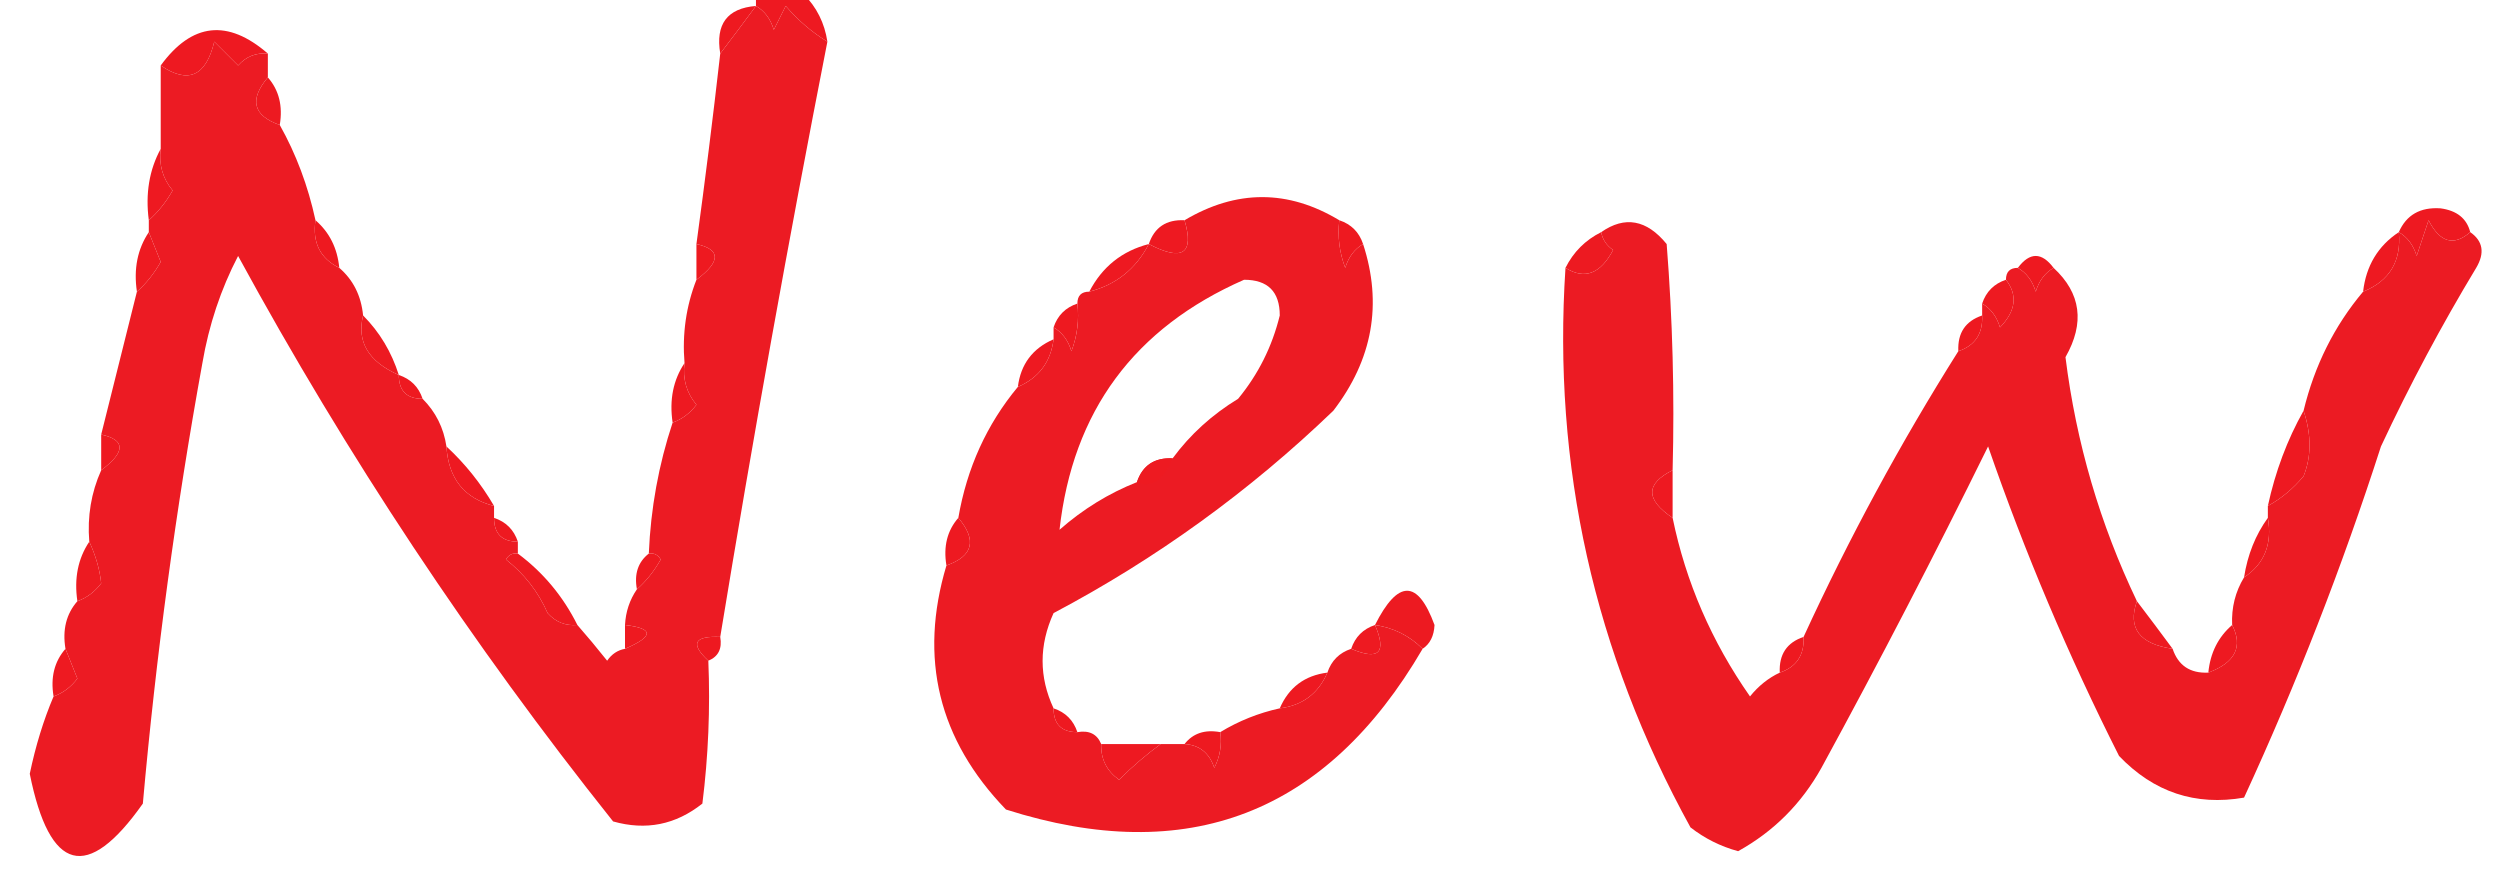 <?xml version="1.0" encoding="UTF-8"?>
<!DOCTYPE svg PUBLIC "-//W3C//DTD SVG 1.1//EN" "http://www.w3.org/Graphics/SVG/1.1/DTD/svg11.dtd">
<svg xmlns="http://www.w3.org/2000/svg" version="1.1" width="210px" height="74px" style="shape-rendering:geometricPrecision; text-rendering:geometricPrecision; image-rendering:optimizeQuality; fill-rule:evenodd; clip-rule:evenodd" xmlns:xlink="http://www.w3.org/1999/xlink">
<g><path style="opacity:1" fill="#ee1921" d="M 63.5,0.5 C 63.5,0.167 63.5,-0.167 63.5,-0.5C 64.833,-0.5 66.167,-0.5 67.5,-0.5C 68.6,0.605 69.267,1.938 69.5,3.5C 68.206,2.71 67.039,1.71 66,0.5C 65.667,1.167 65.333,1.833 65,2.5C 64.722,1.584 64.222,0.918 63.5,0.5 Z"/></g>
<g><path style="opacity:1" fill="#ee1920" d="M 63.5,0.5 C 62.488,1.872 61.488,3.205 60.5,4.5C 60.088,2.027 61.088,0.694 63.5,0.5 Z"/></g>
<g><path style="opacity:1" fill="#ec1b23" d="M 63.5,0.5 C 64.222,0.918 64.722,1.584 65,2.5C 65.333,1.833 65.667,1.167 66,0.5C 67.039,1.71 68.206,2.71 69.5,3.5C 66.246,20.106 63.246,36.773 60.5,53.5C 58.302,53.409 57.969,54.075 59.5,55.5C 59.666,59.514 59.499,63.514 59,67.5C 56.757,69.282 54.257,69.782 51.5,69C 39.635,54.111 29.134,38.278 20,21.5C 18.547,24.298 17.547,27.298 17,30.5C 14.772,42.762 13.105,55.095 12,67.5C 7.334,74.114 4.168,73.281 2.5,65C 2.99,62.654 3.657,60.487 4.5,58.5C 5.289,58.217 5.956,57.717 6.5,57C 6.116,56.049 5.783,55.216 5.5,54.5C 5.232,52.901 5.566,51.568 6.5,50.5C 7.289,50.217 7.956,49.717 8.5,49C 8.381,47.855 8.048,46.688 7.5,45.5C 7.325,43.379 7.659,41.379 8.5,39.5C 10.557,37.957 10.557,36.957 8.5,36.5C 9.5,32.5 10.5,28.5 11.5,24.5C 12.267,23.828 12.934,22.995 13.5,22C 13.116,21.049 12.783,20.216 12.5,19.5C 12.5,19.167 12.5,18.833 12.5,18.5C 13.267,17.828 13.934,16.995 14.5,16C 13.663,14.989 13.33,13.822 13.5,12.5C 13.5,10.167 13.5,7.833 13.5,5.5C 15.802,7.077 17.302,6.411 18,3.5C 18.667,4.167 19.333,4.833 20,5.5C 20.671,4.748 21.504,4.414 22.5,4.5C 22.5,5.167 22.5,5.833 22.5,6.5C 20.922,8.375 21.255,9.708 23.5,10.5C 24.871,12.936 25.871,15.603 26.5,18.5C 26.229,20.38 26.896,21.713 28.5,22.5C 29.674,23.514 30.34,24.847 30.5,26.5C 29.953,28.712 30.953,30.379 33.5,31.5C 33.5,32.833 34.167,33.5 35.5,33.5C 36.6,34.605 37.267,35.938 37.5,37.5C 37.67,40.204 39.003,41.871 41.5,42.5C 41.5,42.833 41.5,43.167 41.5,43.5C 41.5,44.833 42.167,45.5 43.5,45.5C 43.5,45.833 43.5,46.167 43.5,46.5C 43.062,46.435 42.728,46.601 42.5,47C 44.049,48.214 45.215,49.714 46,51.5C 46.671,52.252 47.504,52.586 48.5,52.5C 49.315,53.429 50.148,54.429 51,55.5C 51.383,54.944 51.883,54.611 52.5,54.5C 54.933,53.452 54.933,52.786 52.5,52.5C 52.557,51.391 52.89,50.391 53.5,49.5C 54.267,48.828 54.934,47.995 55.5,47C 55.272,46.601 54.938,46.435 54.5,46.5C 54.659,42.709 55.325,39.042 56.5,35.5C 57.289,35.217 57.956,34.717 58.5,34C 57.663,32.989 57.33,31.822 57.5,30.5C 57.298,28.05 57.631,25.717 58.5,23.5C 60.557,21.957 60.557,20.957 58.5,20.5C 59.226,15.184 59.893,9.851 60.5,4.5C 61.488,3.205 62.488,1.872 63.5,0.5 Z"/></g>
<g><path style="opacity:1" fill="#ee1921" d="M 22.5,4.5 C 21.504,4.414 20.671,4.748 20,5.5C 19.333,4.833 18.667,4.167 18,3.5C 17.302,6.411 15.802,7.077 13.5,5.5C 16.122,1.91 19.122,1.576 22.5,4.5 Z"/></g>
<g><path style="opacity:1" fill="#ed1a21" d="M 22.5,6.5 C 23.434,7.568 23.768,8.901 23.5,10.5C 21.255,9.708 20.922,8.375 22.5,6.5 Z"/></g>
<g><path style="opacity:1" fill="#ee1921" d="M 13.5,12.5 C 13.33,13.822 13.663,14.989 14.5,16C 13.934,16.995 13.267,17.828 12.5,18.5C 12.205,16.265 12.539,14.265 13.5,12.5 Z"/></g>
<g><path style="opacity:1" fill="#ec1b23" d="M 112.5,18.5 C 112.343,19.873 112.51,21.207 113,22.5C 113.278,21.584 113.778,20.918 114.5,20.5C 116.136,25.53 115.303,30.197 112,34.5C 104.962,41.269 97.129,46.935 88.5,51.5C 87.271,54.199 87.271,56.865 88.5,59.5C 88.5,60.833 89.167,61.5 90.5,61.5C 91.492,61.328 92.158,61.662 92.5,62.5C 92.461,63.756 92.961,64.756 94,65.5C 95.145,64.364 96.312,63.364 97.5,62.5C 98.167,62.5 98.833,62.5 99.5,62.5C 100.75,62.577 101.583,63.244 102,64.5C 102.483,63.552 102.649,62.552 102.5,61.5C 104.05,60.559 105.716,59.892 107.5,59.5C 109.404,59.262 110.738,58.262 111.5,56.5C 111.833,55.5 112.5,54.833 113.5,54.5C 115.833,55.5 116.5,54.833 115.5,52.5C 117.062,52.733 118.395,53.4 119.5,54.5C 111.414,68.361 99.748,72.861 84.5,68C 78.831,62.124 77.165,55.291 79.5,47.5C 81.745,46.708 82.078,45.375 80.5,43.5C 81.221,39.311 82.887,35.645 85.5,32.5C 87.262,31.738 88.262,30.404 88.5,28.5C 88.5,28.167 88.5,27.833 88.5,27.5C 89.222,27.918 89.722,28.584 90,29.5C 90.49,28.207 90.657,26.873 90.5,25.5C 90.5,24.833 90.833,24.5 91.5,24.5C 93.749,23.92 95.415,22.587 96.5,20.5C 99.332,21.982 100.332,21.315 99.5,18.5C 103.863,15.91 108.196,15.91 112.5,18.5 Z M 98.5,38.5 C 96.973,38.427 95.973,39.094 95.5,40.5C 93.139,41.435 90.972,42.768 89,44.5C 90.107,34.553 95.273,27.553 104.5,23.5C 106.5,23.5 107.5,24.5 107.5,26.5C 106.863,29.107 105.696,31.44 104,33.5C 101.809,34.833 99.976,36.5 98.5,38.5 Z"/></g>
<g><path style="opacity:1" fill="#ee1921" d="M 207.5,19.5 C 206.12,20.706 204.953,20.373 204,18.5C 203.667,19.5 203.333,20.5 203,21.5C 202.722,20.584 202.222,19.918 201.5,19.5C 202.134,18.053 203.301,17.387 205,17.5C 206.376,17.684 207.209,18.351 207.5,19.5 Z"/></g>
<g><path style="opacity:1" fill="#ee1920" d="M 26.5,18.5 C 27.674,19.514 28.34,20.847 28.5,22.5C 26.896,21.713 26.229,20.38 26.5,18.5 Z"/></g>
<g><path style="opacity:1" fill="#ee1921" d="M 99.5,18.5 C 100.332,21.315 99.332,21.982 96.5,20.5C 96.973,19.094 97.973,18.427 99.5,18.5 Z"/></g>
<g><path style="opacity:1" fill="#ee1920" d="M 112.5,18.5 C 113.5,18.833 114.167,19.5 114.5,20.5C 113.778,20.918 113.278,21.584 113,22.5C 112.51,21.207 112.343,19.873 112.5,18.5 Z"/></g>
<g><path style="opacity:1" fill="#ec1b23" d="M 140.5,39.5 C 138.219,40.634 138.219,41.968 140.5,43.5C 141.608,48.889 143.774,53.889 147,58.5C 147.708,57.62 148.542,56.953 149.5,56.5C 150.906,56.027 151.573,55.027 151.5,53.5C 155.328,45.173 159.662,37.173 164.5,29.5C 165.906,29.027 166.573,28.027 166.5,26.5C 166.5,26.167 166.5,25.833 166.5,25.5C 167.222,25.918 167.722,26.584 168,27.5C 169.334,26.122 169.501,24.789 168.5,23.5C 168.5,22.833 168.833,22.5 169.5,22.5C 170.222,22.918 170.722,23.584 171,24.5C 171.278,23.584 171.778,22.918 172.5,22.5C 174.805,24.629 175.139,27.129 173.5,30C 174.396,37.184 176.396,44.017 179.5,50.5C 178.708,52.756 179.708,54.09 182.5,54.5C 182.973,55.906 183.973,56.573 185.5,56.5C 187.762,55.655 188.429,54.322 187.5,52.5C 187.433,51.041 187.766,49.708 188.5,48.5C 190.213,47.365 190.88,45.698 190.5,43.5C 190.5,43.167 190.5,42.833 190.5,42.5C 191.627,41.878 192.627,41.045 193.5,40C 194.166,38.34 194.166,36.506 193.5,34.5C 194.421,30.701 196.088,27.368 198.5,24.5C 200.727,23.599 201.727,21.933 201.5,19.5C 202.222,19.918 202.722,20.584 203,21.5C 203.333,20.5 203.667,19.5 204,18.5C 204.953,20.373 206.12,20.706 207.5,19.5C 208.573,20.251 208.74,21.251 208,22.5C 205.079,27.341 202.412,32.341 200,37.5C 196.75,47.587 192.917,57.42 188.5,67C 184.412,67.711 180.912,66.544 178,63.5C 173.748,55.078 170.082,46.411 167,37.5C 162.524,46.589 157.858,55.589 153,64.5C 151.321,67.513 148.987,69.846 146,71.5C 144.527,71.097 143.194,70.43 142,69.5C 133.905,54.793 130.405,39.127 131.5,22.5C 133.1,23.512 134.434,23.012 135.5,21C 134.944,20.617 134.611,20.117 134.5,19.5C 136.489,18.113 138.322,18.447 140,20.5C 140.5,26.825 140.666,33.158 140.5,39.5 Z"/></g>
<g><path style="opacity:1" fill="#ee1a21" d="M 12.5,19.5 C 12.783,20.216 13.116,21.049 13.5,22C 12.934,22.995 12.267,23.828 11.5,24.5C 11.216,22.585 11.549,20.919 12.5,19.5 Z"/></g>
<g><path style="opacity:1" fill="#ee1920" d="M 58.5,20.5 C 60.557,20.957 60.557,21.957 58.5,23.5C 58.5,22.5 58.5,21.5 58.5,20.5 Z"/></g>
<g><path style="opacity:1" fill="#ed1a21" d="M 134.5,19.5 C 134.611,20.117 134.944,20.617 135.5,21C 134.434,23.012 133.1,23.512 131.5,22.5C 132.167,21.167 133.167,20.167 134.5,19.5 Z"/></g>
<g><path style="opacity:1" fill="#ee1920" d="M 169.5,22.5 C 170.5,21.167 171.5,21.167 172.5,22.5C 171.778,22.918 171.278,23.584 171,24.5C 170.722,23.584 170.222,22.918 169.5,22.5 Z"/></g>
<g><path style="opacity:1" fill="#ee1921" d="M 96.5,20.5 C 95.415,22.587 93.749,23.92 91.5,24.5C 92.585,22.413 94.251,21.08 96.5,20.5 Z"/></g>
<g><path style="opacity:1" fill="#ee1921" d="M 201.5,19.5 C 201.727,21.933 200.727,23.599 198.5,24.5C 198.75,22.326 199.75,20.659 201.5,19.5 Z"/></g>
<g><path style="opacity:1" fill="#ee1a21" d="M 168.5,23.5 C 169.501,24.789 169.334,26.122 168,27.5C 167.722,26.584 167.222,25.918 166.5,25.5C 166.833,24.5 167.5,23.833 168.5,23.5 Z"/></g>
<g><path style="opacity:1" fill="#ee1920" d="M 90.5,25.5 C 90.657,26.873 90.49,28.207 90,29.5C 89.722,28.584 89.222,27.918 88.5,27.5C 88.833,26.5 89.5,25.833 90.5,25.5 Z"/></g>
<g><path style="opacity:1" fill="#ee1920" d="M 166.5,26.5 C 166.573,28.027 165.906,29.027 164.5,29.5C 164.427,27.973 165.094,26.973 166.5,26.5 Z"/></g>
<g><path style="opacity:1" fill="#ed1a21" d="M 30.5,26.5 C 31.89,27.899 32.89,29.566 33.5,31.5C 30.953,30.379 29.953,28.712 30.5,26.5 Z"/></g>
<g><path style="opacity:1" fill="#ee1921" d="M 57.5,30.5 C 57.33,31.822 57.663,32.989 58.5,34C 57.956,34.717 57.289,35.217 56.5,35.5C 56.215,33.585 56.549,31.919 57.5,30.5 Z"/></g>
<g><path style="opacity:1" fill="#ee1921" d="M 88.5,28.5 C 88.262,30.404 87.262,31.738 85.5,32.5C 85.738,30.596 86.738,29.262 88.5,28.5 Z"/></g>
<g><path style="opacity:1" fill="#ee1920" d="M 33.5,31.5 C 34.5,31.833 35.167,32.5 35.5,33.5C 34.167,33.5 33.5,32.833 33.5,31.5 Z"/></g>
<g><path style="opacity:1" fill="#ee1920" d="M 8.5,36.5 C 10.557,36.957 10.557,37.957 8.5,39.5C 8.5,38.5 8.5,37.5 8.5,36.5 Z"/></g>
<g><path style="opacity:1" fill="#ee1921" d="M 193.5,34.5 C 194.166,36.506 194.166,38.34 193.5,40C 192.627,41.045 191.627,41.878 190.5,42.5C 191.129,39.603 192.129,36.936 193.5,34.5 Z"/></g>
<g><path style="opacity:1" fill="#ee1921" d="M 37.5,37.5 C 39.063,38.945 40.396,40.611 41.5,42.5C 39.003,41.871 37.67,40.204 37.5,37.5 Z"/></g>
<g><path style="opacity:1" fill="#ee1a21" d="M 98.5,38.5 C 97.758,40.35 96.758,41.016 95.5,40.5C 95.973,39.094 96.973,38.427 98.5,38.5 Z"/></g>
<g><path style="opacity:1" fill="#ee1921" d="M 140.5,39.5 C 140.5,40.833 140.5,42.167 140.5,43.5C 138.219,41.968 138.219,40.634 140.5,39.5 Z"/></g>
<g><path style="opacity:1" fill="#ee1920" d="M 41.5,43.5 C 42.5,43.833 43.167,44.5 43.5,45.5C 42.167,45.5 41.5,44.833 41.5,43.5 Z"/></g>
<g><path style="opacity:1" fill="#ee1921" d="M 80.5,43.5 C 82.078,45.375 81.745,46.708 79.5,47.5C 79.232,45.901 79.566,44.568 80.5,43.5 Z"/></g>
<g><path style="opacity:1" fill="#ee1920" d="M 190.5,43.5 C 190.88,45.698 190.213,47.365 188.5,48.5C 188.796,46.597 189.463,44.93 190.5,43.5 Z"/></g>
<g><path style="opacity:1" fill="#ed1a21" d="M 7.5,45.5 C 8.048,46.688 8.381,47.855 8.5,49C 7.956,49.717 7.289,50.217 6.5,50.5C 6.216,48.585 6.549,46.919 7.5,45.5 Z"/></g>
<g><path style="opacity:1" fill="#ee1920" d="M 54.5,46.5 C 54.938,46.435 55.272,46.601 55.5,47C 54.934,47.995 54.267,48.828 53.5,49.5C 53.263,48.209 53.596,47.209 54.5,46.5 Z"/></g>
<g><path style="opacity:1" fill="#ee1a21" d="M 43.5,46.5 C 45.633,48.09 47.299,50.09 48.5,52.5C 47.504,52.586 46.671,52.252 46,51.5C 45.215,49.714 44.049,48.214 42.5,47C 42.728,46.601 43.062,46.435 43.5,46.5 Z"/></g>
<g><path style="opacity:1" fill="#ed1a21" d="M 119.5,54.5 C 118.395,53.4 117.062,52.733 115.5,52.5C 117.428,48.665 119.095,48.665 120.5,52.5C 120.457,53.416 120.124,54.083 119.5,54.5 Z"/></g>
<g><path style="opacity:1" fill="#ed1a21" d="M 179.5,50.5 C 180.488,51.795 181.488,53.128 182.5,54.5C 179.708,54.09 178.708,52.756 179.5,50.5 Z"/></g>
<g><path style="opacity:1" fill="#ee1920" d="M 52.5,52.5 C 54.933,52.786 54.933,53.452 52.5,54.5C 52.5,53.833 52.5,53.167 52.5,52.5 Z"/></g>
<g><path style="opacity:1" fill="#ee1920" d="M 60.5,53.5 C 60.672,54.492 60.338,55.158 59.5,55.5C 57.969,54.075 58.302,53.409 60.5,53.5 Z"/></g>
<g><path style="opacity:1" fill="#ee1a21" d="M 115.5,52.5 C 116.5,54.833 115.833,55.5 113.5,54.5C 113.833,53.5 114.5,52.833 115.5,52.5 Z"/></g>
<g><path style="opacity:1" fill="#ee1920" d="M 151.5,53.5 C 151.573,55.027 150.906,56.027 149.5,56.5C 149.427,54.973 150.094,53.973 151.5,53.5 Z"/></g>
<g><path style="opacity:1" fill="#ee1a21" d="M 5.5,54.5 C 5.783,55.216 6.116,56.049 6.5,57C 5.956,57.717 5.289,58.217 4.5,58.5C 4.232,56.901 4.566,55.568 5.5,54.5 Z"/></g>
<g><path style="opacity:1" fill="#ee1921" d="M 187.5,52.5 C 188.429,54.322 187.762,55.655 185.5,56.5C 185.66,54.847 186.326,53.514 187.5,52.5 Z"/></g>
<g><path style="opacity:1" fill="#ee1921" d="M 111.5,56.5 C 110.738,58.262 109.404,59.262 107.5,59.5C 108.262,57.738 109.596,56.738 111.5,56.5 Z"/></g>
<g><path style="opacity:1" fill="#ee1920" d="M 88.5,59.5 C 89.5,59.833 90.167,60.5 90.5,61.5C 89.167,61.5 88.5,60.833 88.5,59.5 Z"/></g>
<g><path style="opacity:1" fill="#ee1920" d="M 99.5,62.5 C 100.209,61.596 101.209,61.263 102.5,61.5C 102.649,62.552 102.483,63.552 102,64.5C 101.583,63.244 100.75,62.577 99.5,62.5 Z"/></g>
<g><path style="opacity:1" fill="#ee1921" d="M 92.5,62.5 C 94.167,62.5 95.833,62.5 97.5,62.5C 96.312,63.364 95.145,64.364 94,65.5C 92.961,64.756 92.461,63.756 92.5,62.5 Z"/></g>
</svg>
